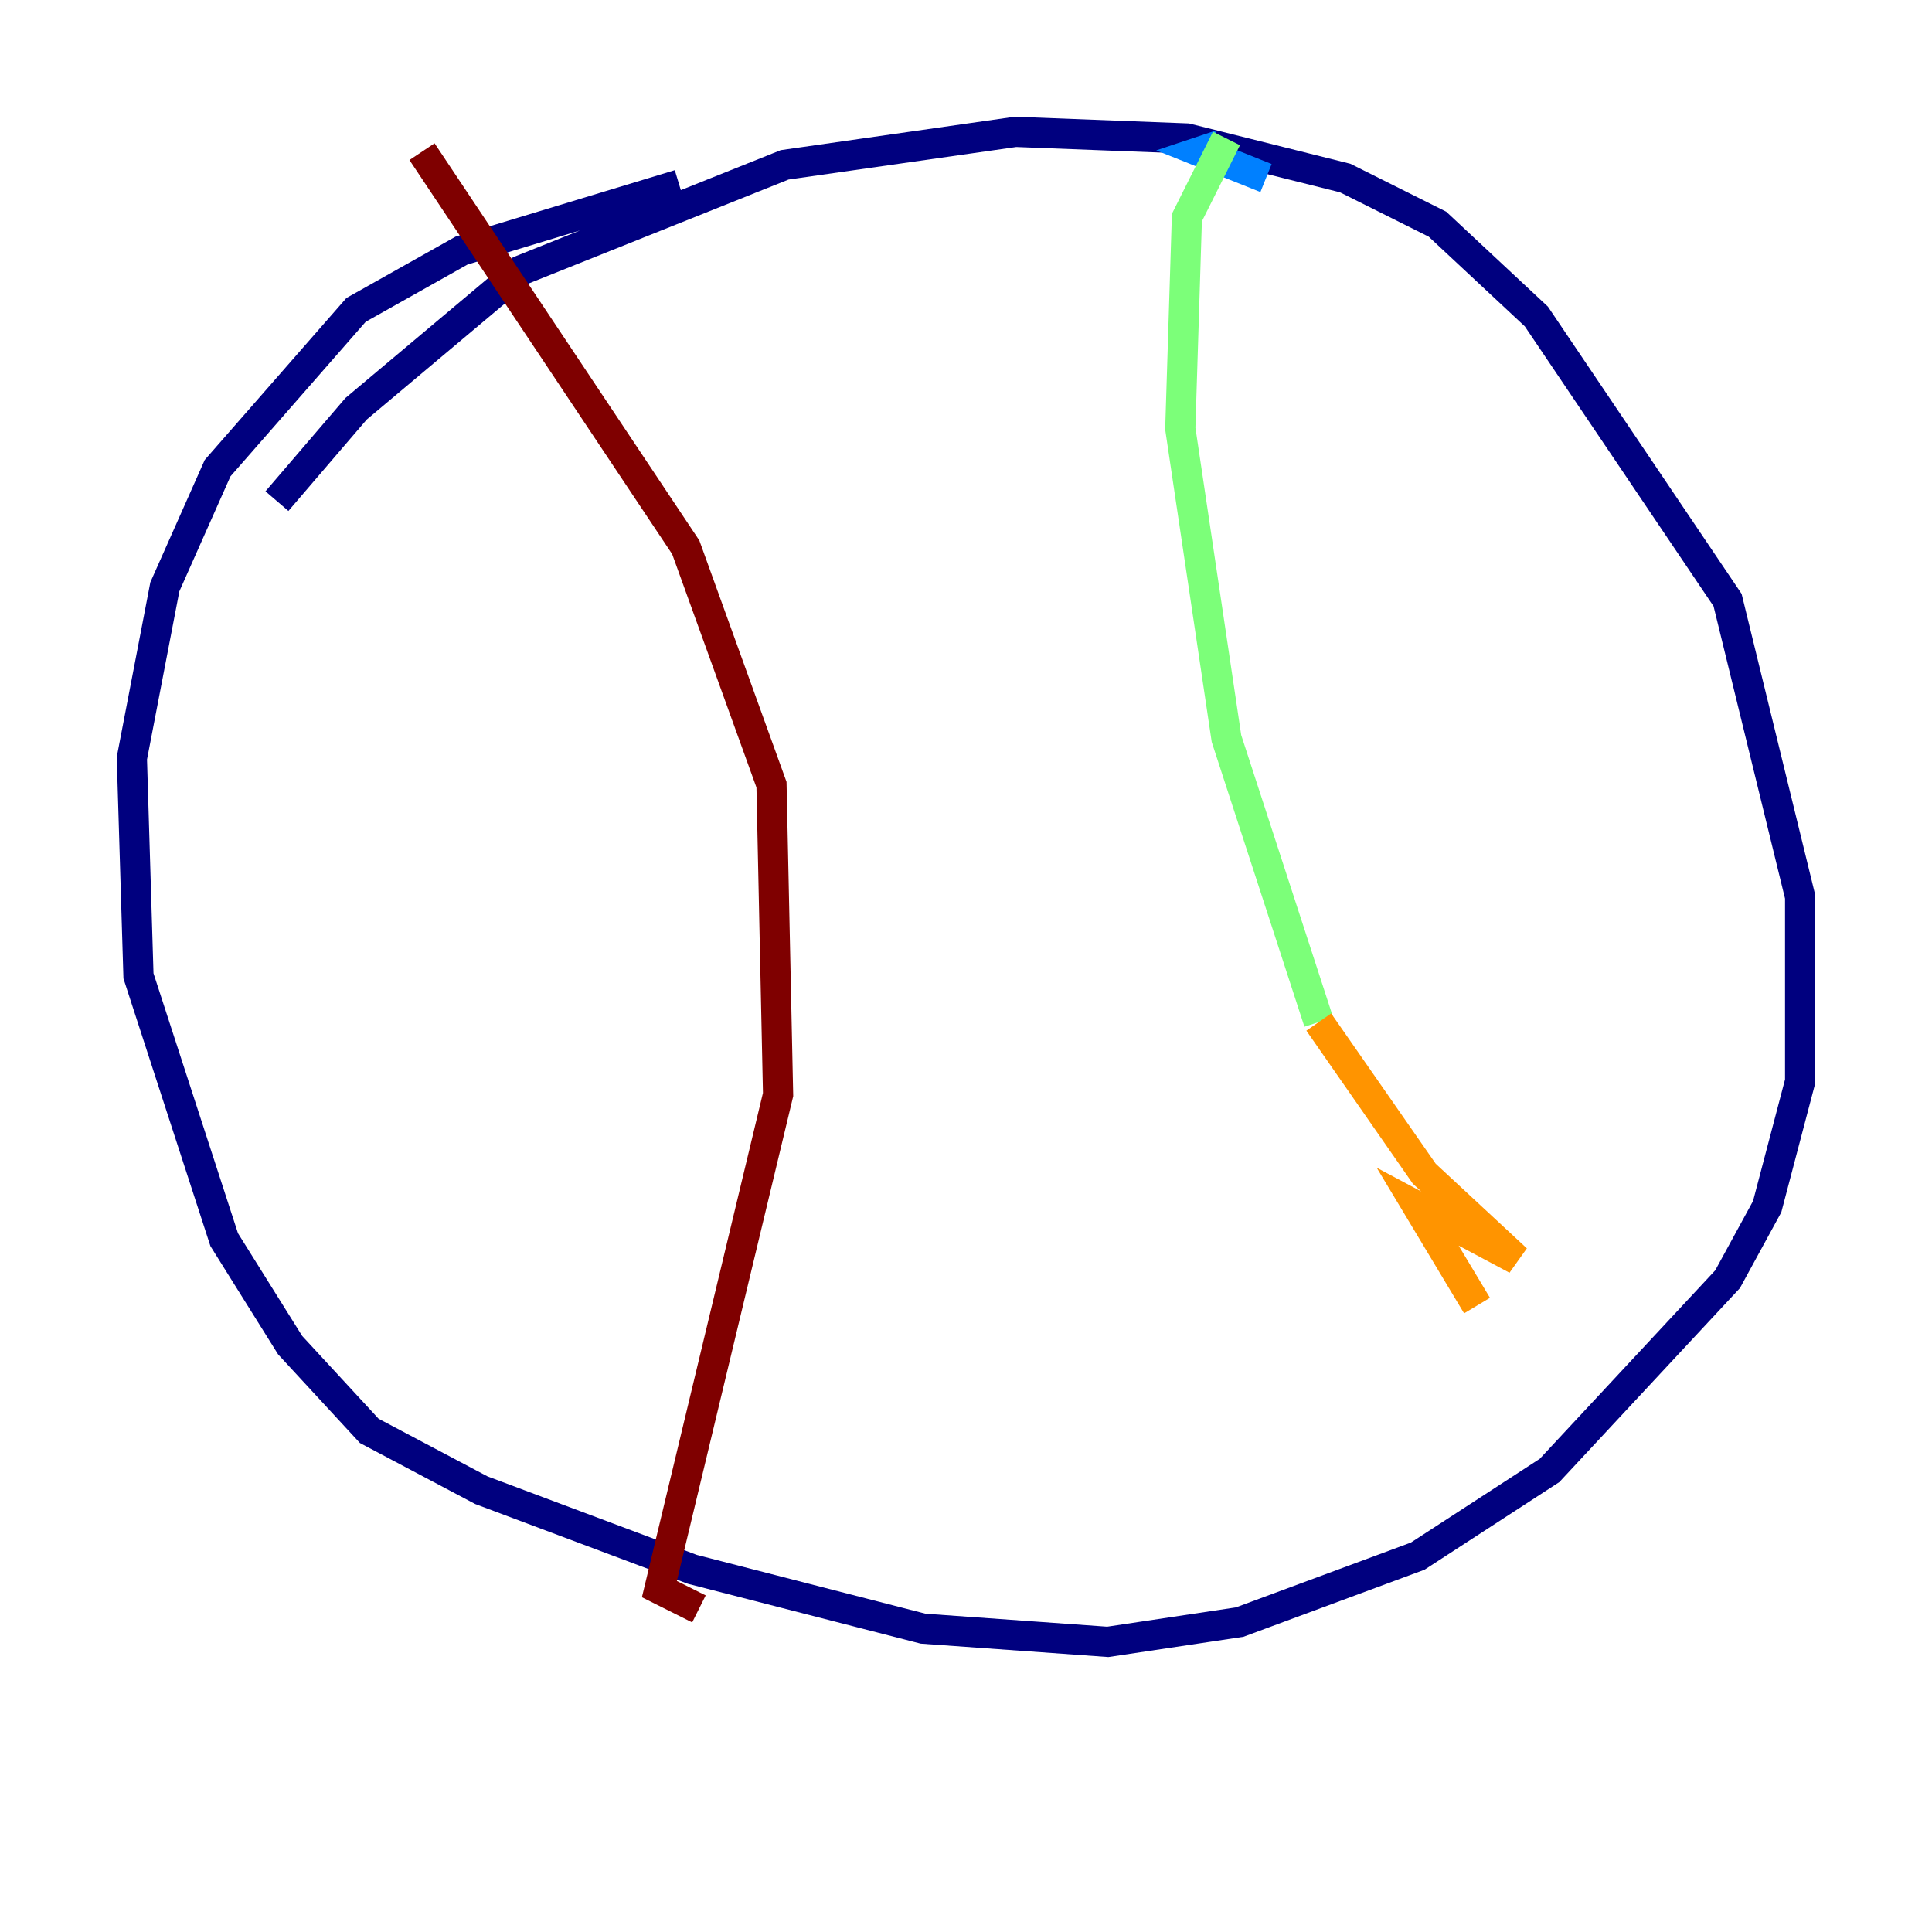 <?xml version="1.0" encoding="utf-8" ?>
<svg baseProfile="tiny" height="128" version="1.2" viewBox="0,0,128,128" width="128" xmlns="http://www.w3.org/2000/svg" xmlns:ev="http://www.w3.org/2001/xml-events" xmlns:xlink="http://www.w3.org/1999/xlink"><defs /><polyline fill="none" points="18.348,33.201 23.59,27.085 34.512,17.911 51.986,10.921 67.276,8.737 78.635,9.174 89.12,11.795 95.236,14.853 101.788,20.969 114.457,39.754 119.263,59.413 119.263,71.645 117.079,79.945 114.457,84.751 102.662,97.42 93.925,103.099 82.13,107.468 73.392,108.778 61.16,107.904 45.87,103.973 31.891,98.73 24.464,94.799 19.222,89.12 14.853,82.13 9.174,64.655 8.737,50.239 10.921,38.88 14.416,31.017 23.59,20.532 30.58,16.601 44.997,12.232" stroke="#00007f" stroke-width="2" /><polyline fill="none" points="83.877,11.795 79.508,10.048 80.819,9.611" stroke="#0080ff" stroke-width="2" /><polyline fill="none" points="81.256,9.174 78.635,14.416 78.198,28.396 81.256,48.928 87.372,67.713" stroke="#7cff79" stroke-width="2" /><polyline fill="none" points="87.372,67.713 94.362,77.761 100.478,83.44 93.925,79.945 97.857,86.498" stroke="#ff9400" stroke-width="2" /><polyline fill="none" points="27.959,10.048 45.433,36.259 51.113,51.986 51.55,72.519 43.686,105.283 46.307,106.594" stroke="#7f0000" stroke-width="2" /></svg>